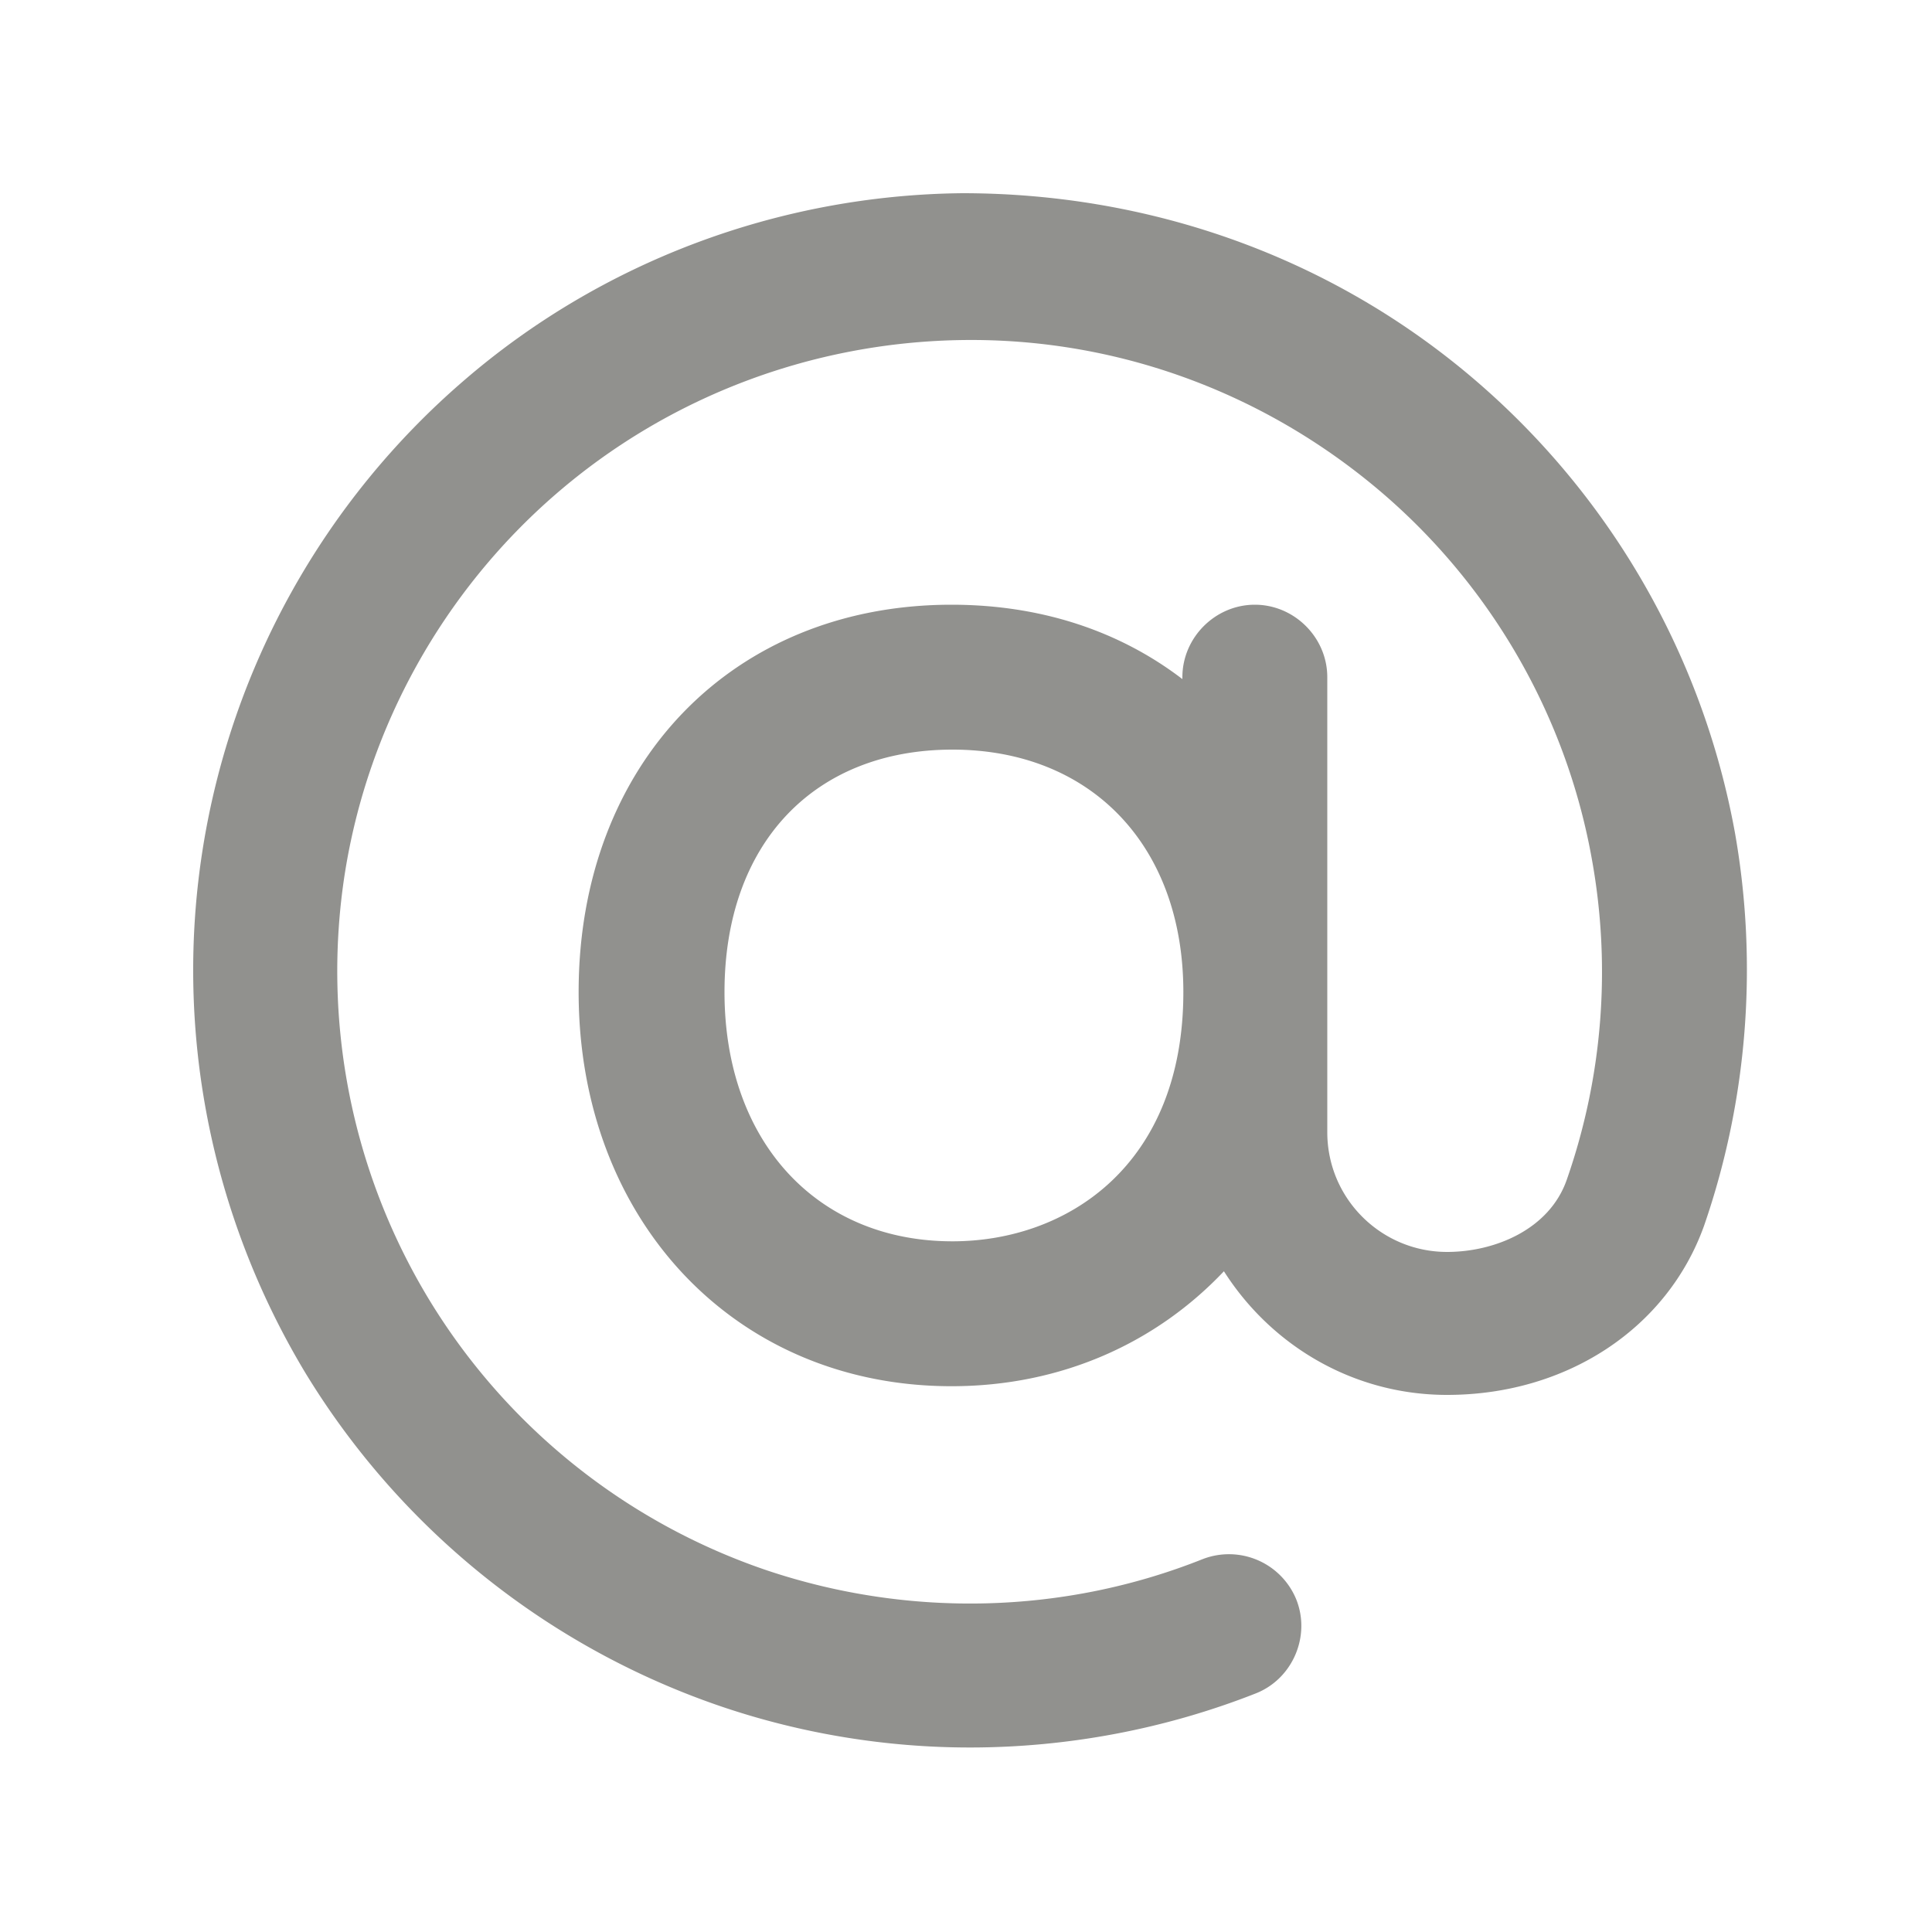 <svg xmlns="http://www.w3.org/2000/svg" viewBox="0 0 20 20" fill="#91918E"><path
		d="M17.96 8.62a8.074 8.074 0 0 0-2.79-4.77C13.71 2.64 11.88 2 9.96 2c-1.9.02-3.74.71-5.17 1.95A8.066 8.066 0 0 0 2.1 8.78c-.3 1.88.08 3.8 1.06 5.43a8.093 8.093 0 0 0 4.32 3.46c.83.28 1.7.42 2.56.42 1.01 0 2.02-.19 2.96-.56.38-.15.57-.59.42-.97a.753.753 0 0 0-.97-.42c-1.43.57-3.03.61-4.5.12a6.554 6.554 0 0 1-3.51-2.81 6.558 6.558 0 0 1-.87-4.41c.24-1.52 1.02-2.92 2.19-3.93s2.66-1.57 4.21-1.59c1.56-.02 3.05.52 4.24 1.5 1.19.98 2 2.36 2.27 3.88.2 1.11.11 2.25-.26 3.31-.18.52-.75.75-1.24.75-.68 0-1.24-.55-1.24-1.24V7.01c0-.41-.34-.75-.75-.75s-.75.34-.75.75v.02c-.64-.49-1.45-.77-2.39-.77-2.27 0-3.86 1.65-3.86 4.01s1.62 4.08 3.86 4.08c1.14 0 2.12-.45 2.82-1.19.49.77 1.34 1.28 2.31 1.28 1.24 0 2.28-.69 2.66-1.75.45-1.3.56-2.71.32-4.07Zm-8.1 4.23c-1.41 0-2.36-1.04-2.36-2.58s.93-2.51 2.36-2.51 2.39.99 2.39 2.51c0 1.79-1.2 2.58-2.39 2.58Z"
	/></svg>

